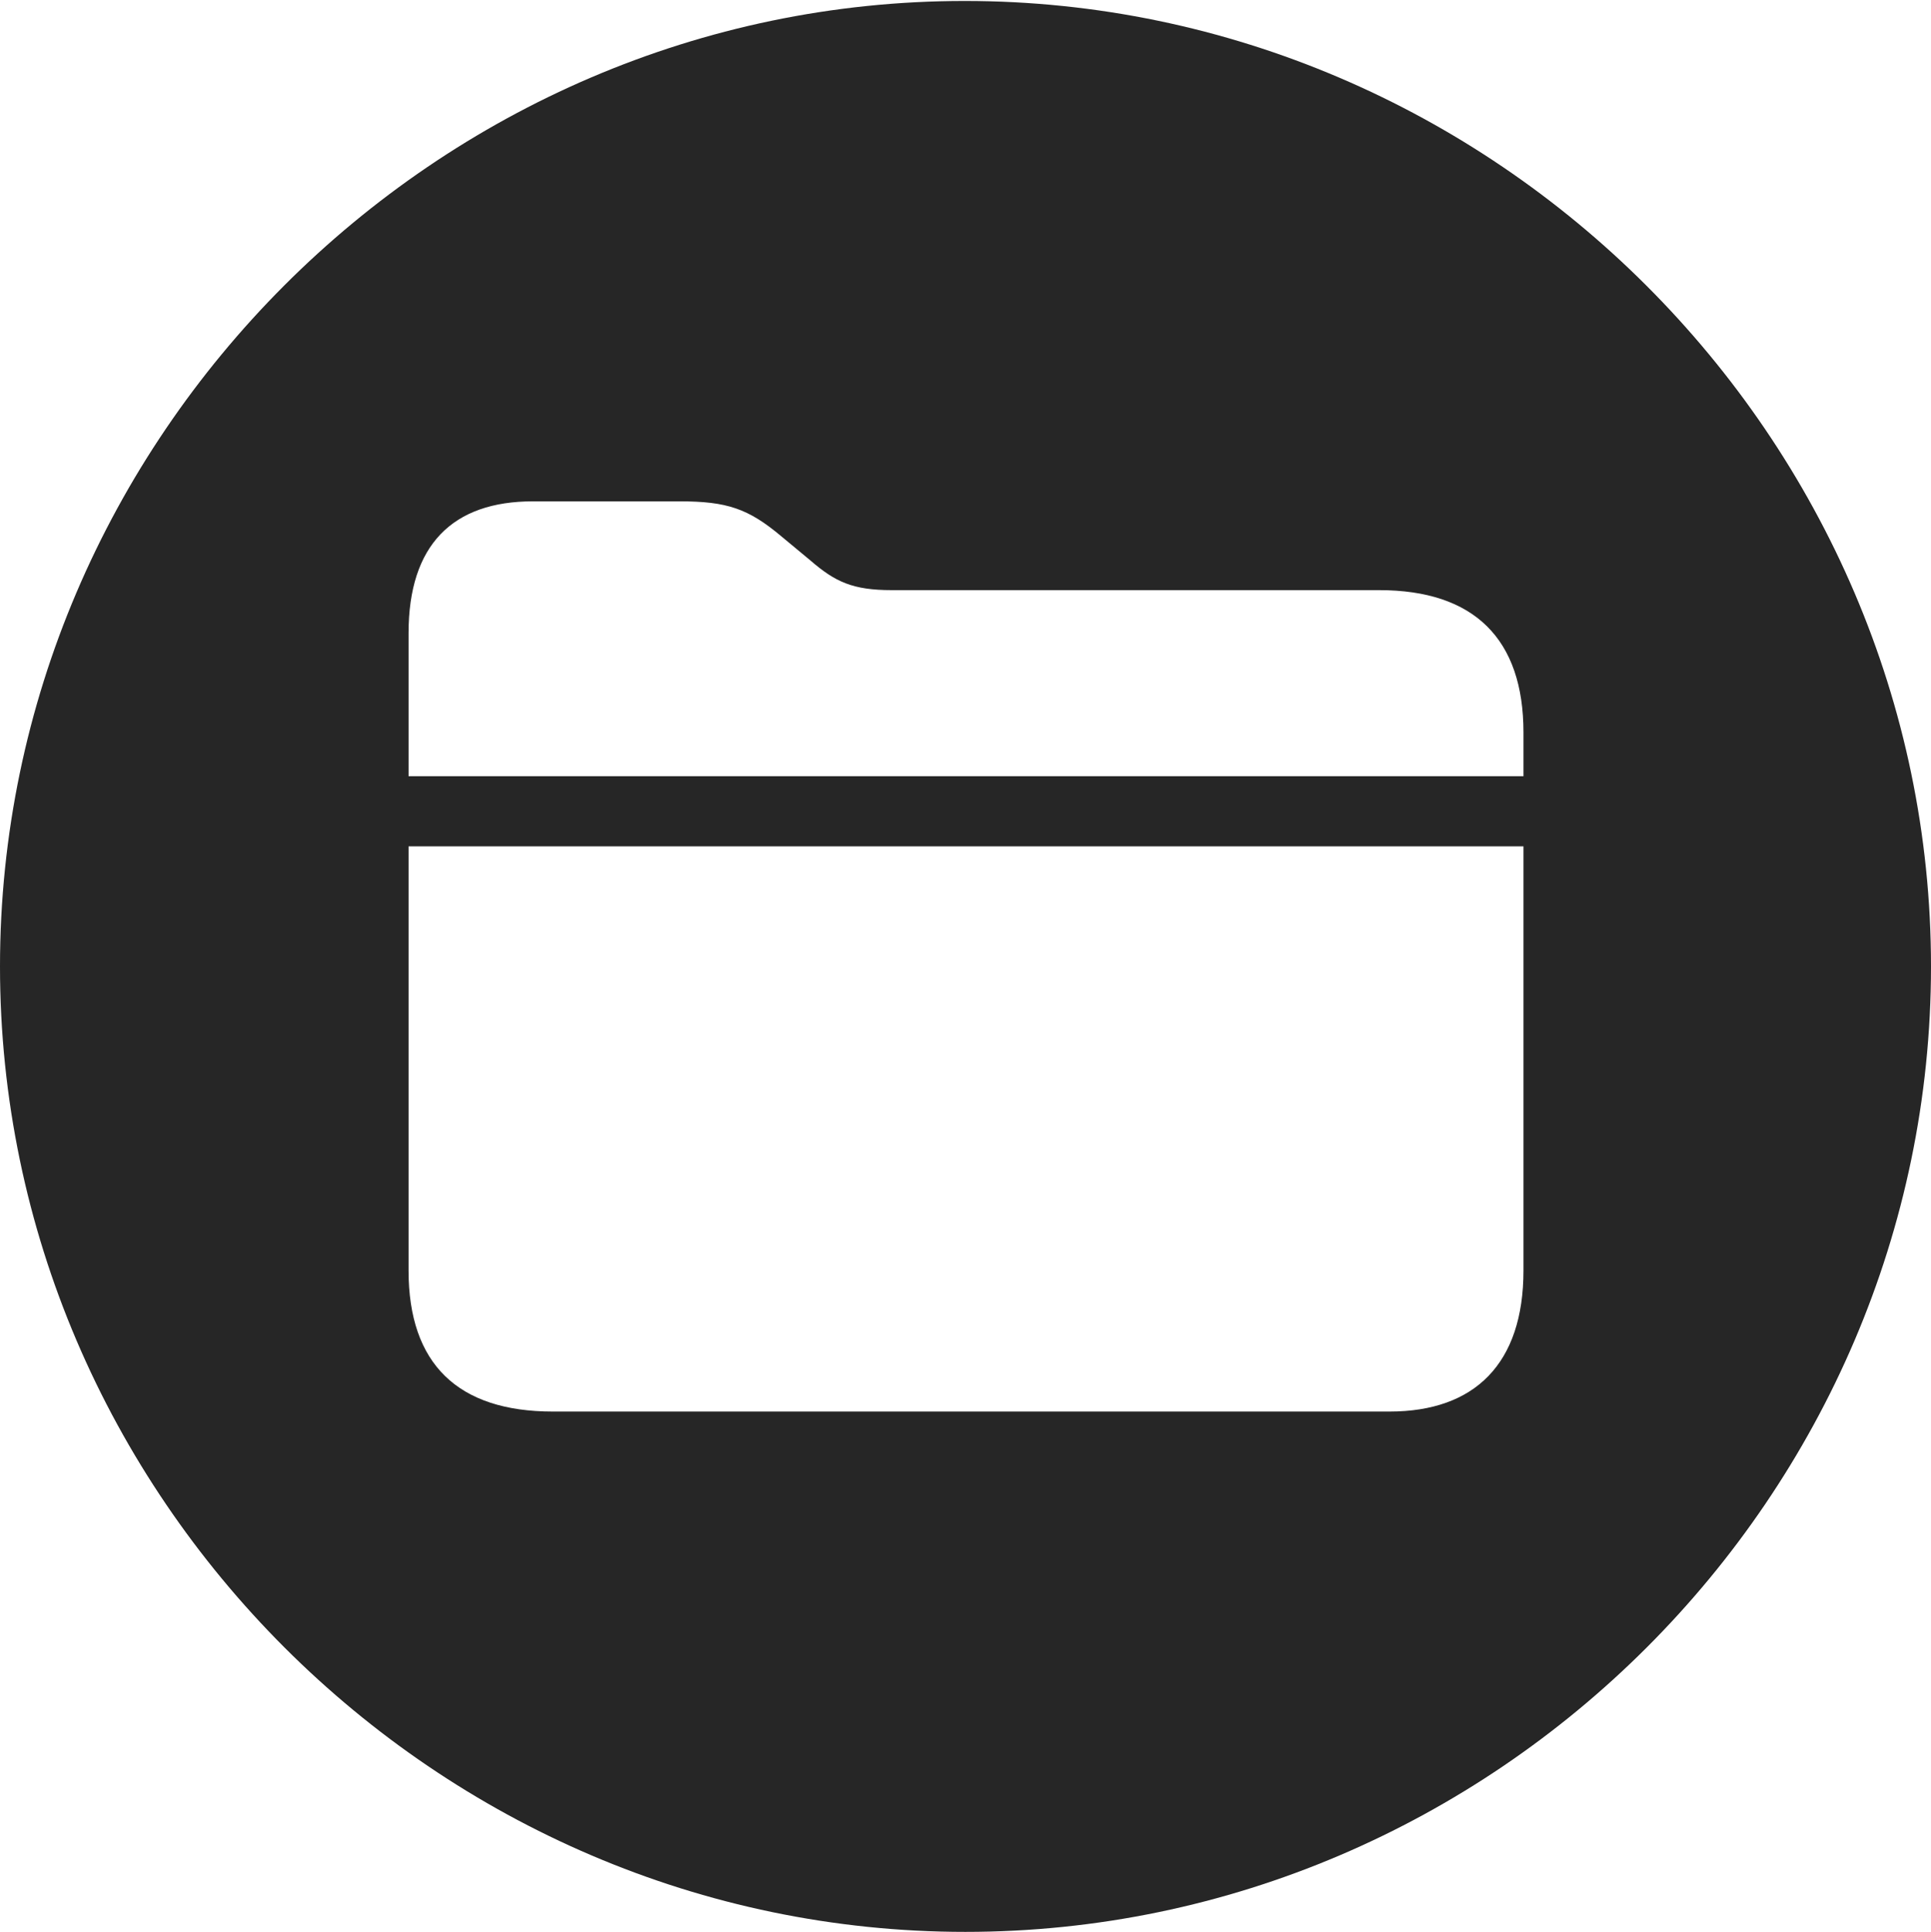 <?xml version="1.0" encoding="UTF-8"?>
<!--Generator: Apple Native CoreSVG 232.5-->
<!DOCTYPE svg
PUBLIC "-//W3C//DTD SVG 1.1//EN"
       "http://www.w3.org/Graphics/SVG/1.1/DTD/svg11.dtd">
<svg version="1.1" xmlns="http://www.w3.org/2000/svg" xmlns:xlink="http://www.w3.org/1999/xlink" width="97.96" height="97.993">
 <g>
  <rect height="97.993" opacity="0" width="97.96" x="0" y="0"/>
  <path d="M97.96 49.021C97.96 75.858 75.825 97.993 48.972 97.993C22.169 97.993 0 75.858 0 49.021C0 22.217 22.135 0.049 48.938 0.049C75.791 0.049 97.96 22.217 97.96 49.021ZM20.726 42.93L20.726 64.444C20.726 69.182 23.223 71.6 28.047 71.6L70.488 71.6C74.822 71.6 77.286 69.167 77.286 64.444L77.286 42.93ZM27.037 25.43C22.956 25.43 20.726 27.645 20.726 32.119L20.726 39.373L77.286 39.373L77.286 37.154C77.286 32.413 74.789 29.934 69.964 29.934L45.236 29.934C43.267 29.934 42.373 29.521 41.106 28.424L39.635 27.203C37.959 25.794 36.875 25.43 34.474 25.43Z" fill="#000000" fill-opacity="0.85"/>
 </g>
</svg>
